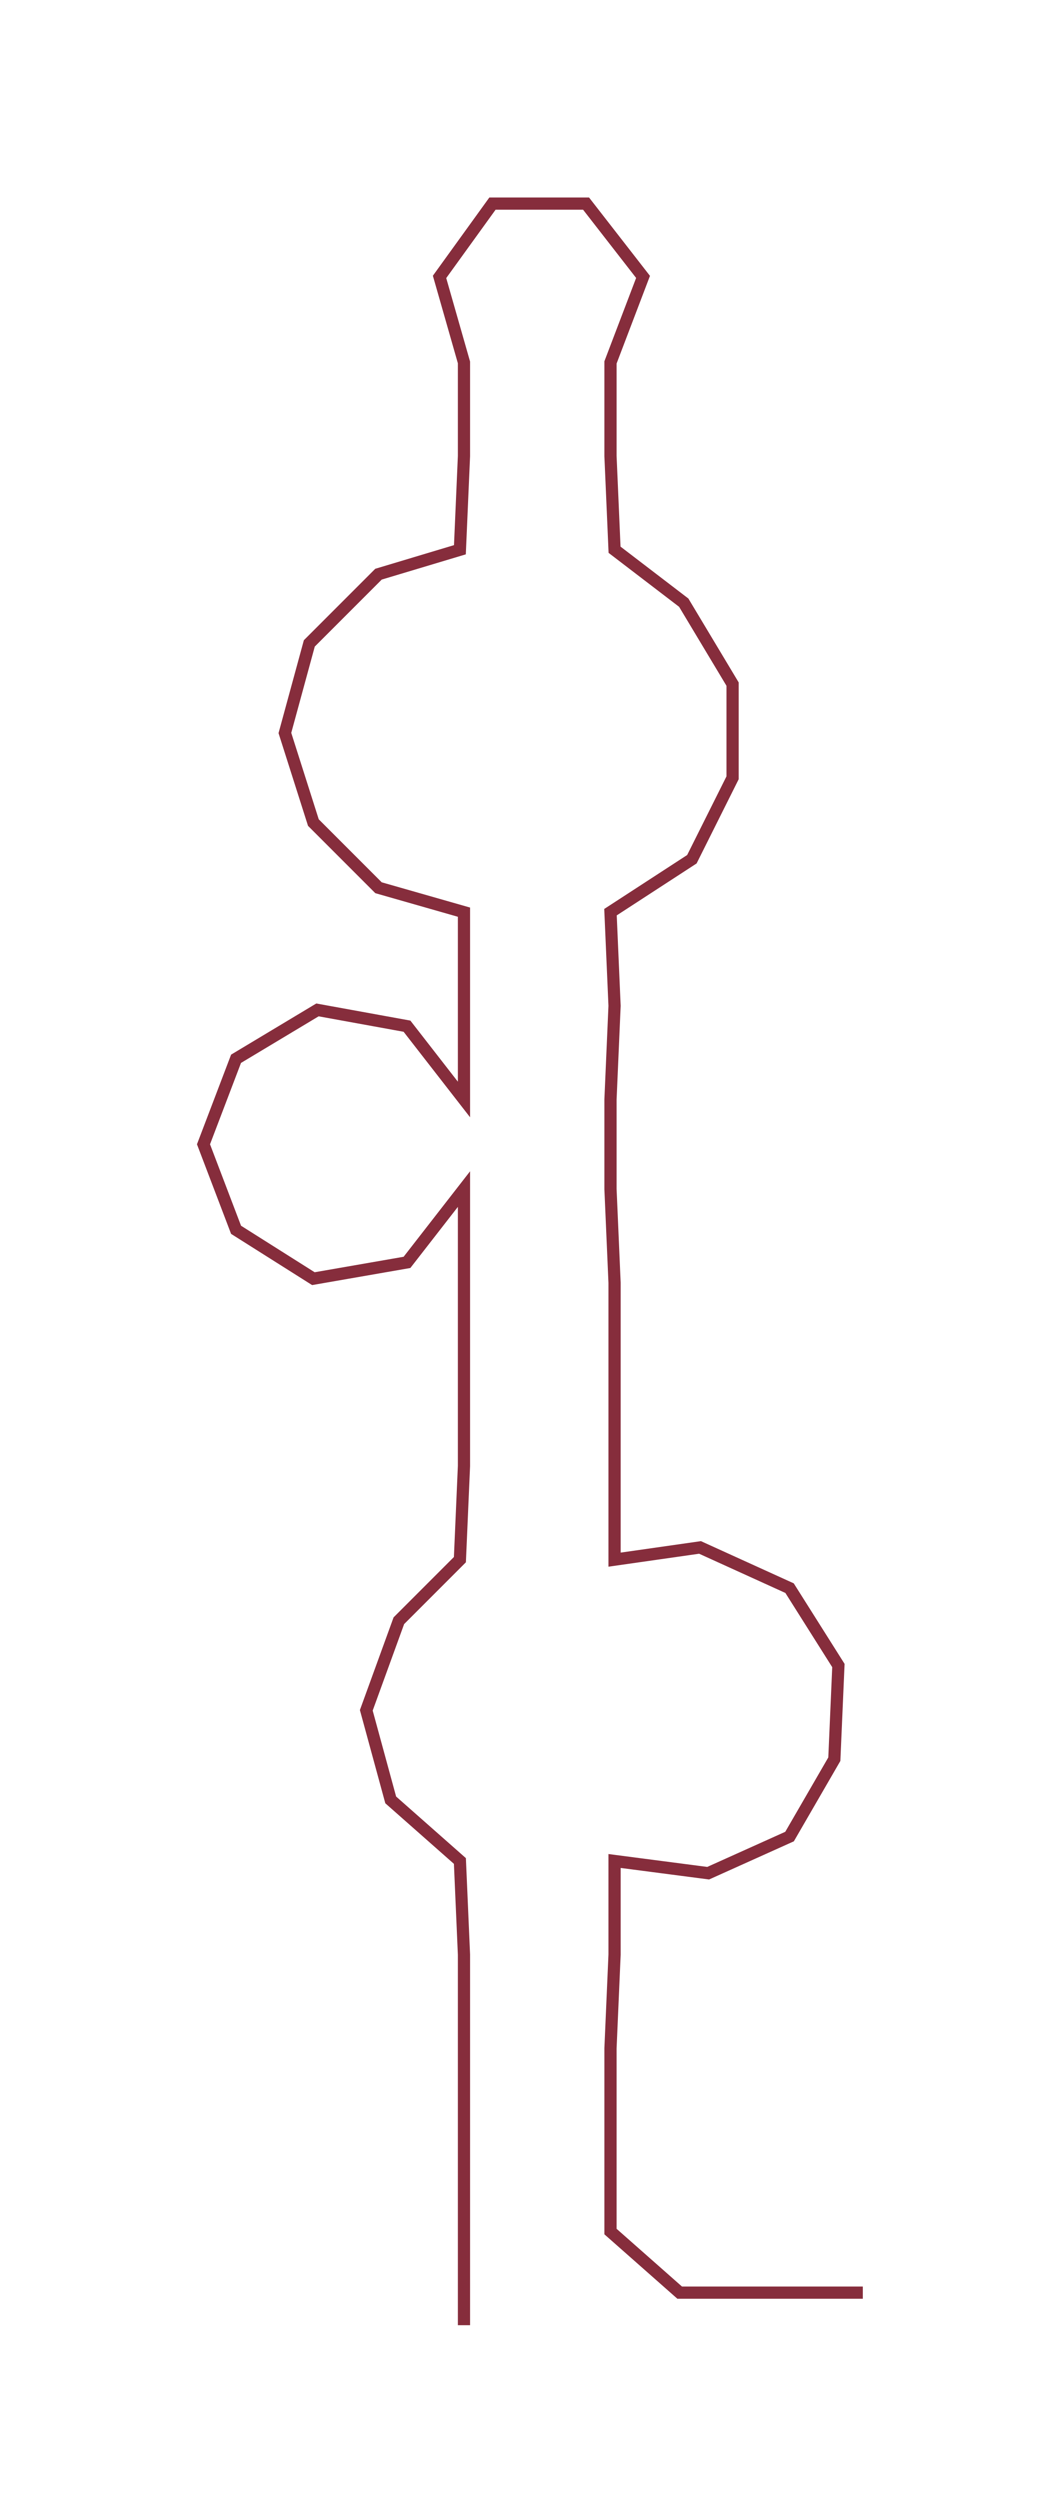 <ns0:svg xmlns:ns0="http://www.w3.org/2000/svg" width="125.224px" height="300px" viewBox="0 0 256.27 613.948"><ns0:path style="stroke:#862d3c;stroke-width:3px;fill:none;" d="M114 571 L114 571 L114 548 L114 525 L114 503 L114 480 L113 457 L96 442 L90 420 L98 398 L113 383 L114 360 L114 338 L114 315 L114 292 L100 310 L77 314 L58 302 L50 281 L58 260 L78 248 L100 252 L114 270 L114 247 L114 224 L93 218 L77 202 L70 180 L76 158 L93 141 L113 135 L114 112 L114 89 L108 68 L121 50 L144 50 L158 68 L150 89 L150 112 L151 135 L168 148 L180 168 L180 191 L170 211 L150 224 L151 247 L150 270 L150 292 L151 315 L151 338 L151 360 L151 383 L172 380 L194 390 L206 409 L205 432 L194 451 L174 460 L151 457 L151 480 L150 503 L150 525 L150 548 L167 563 L189 563 L212 563" /></ns0:svg>